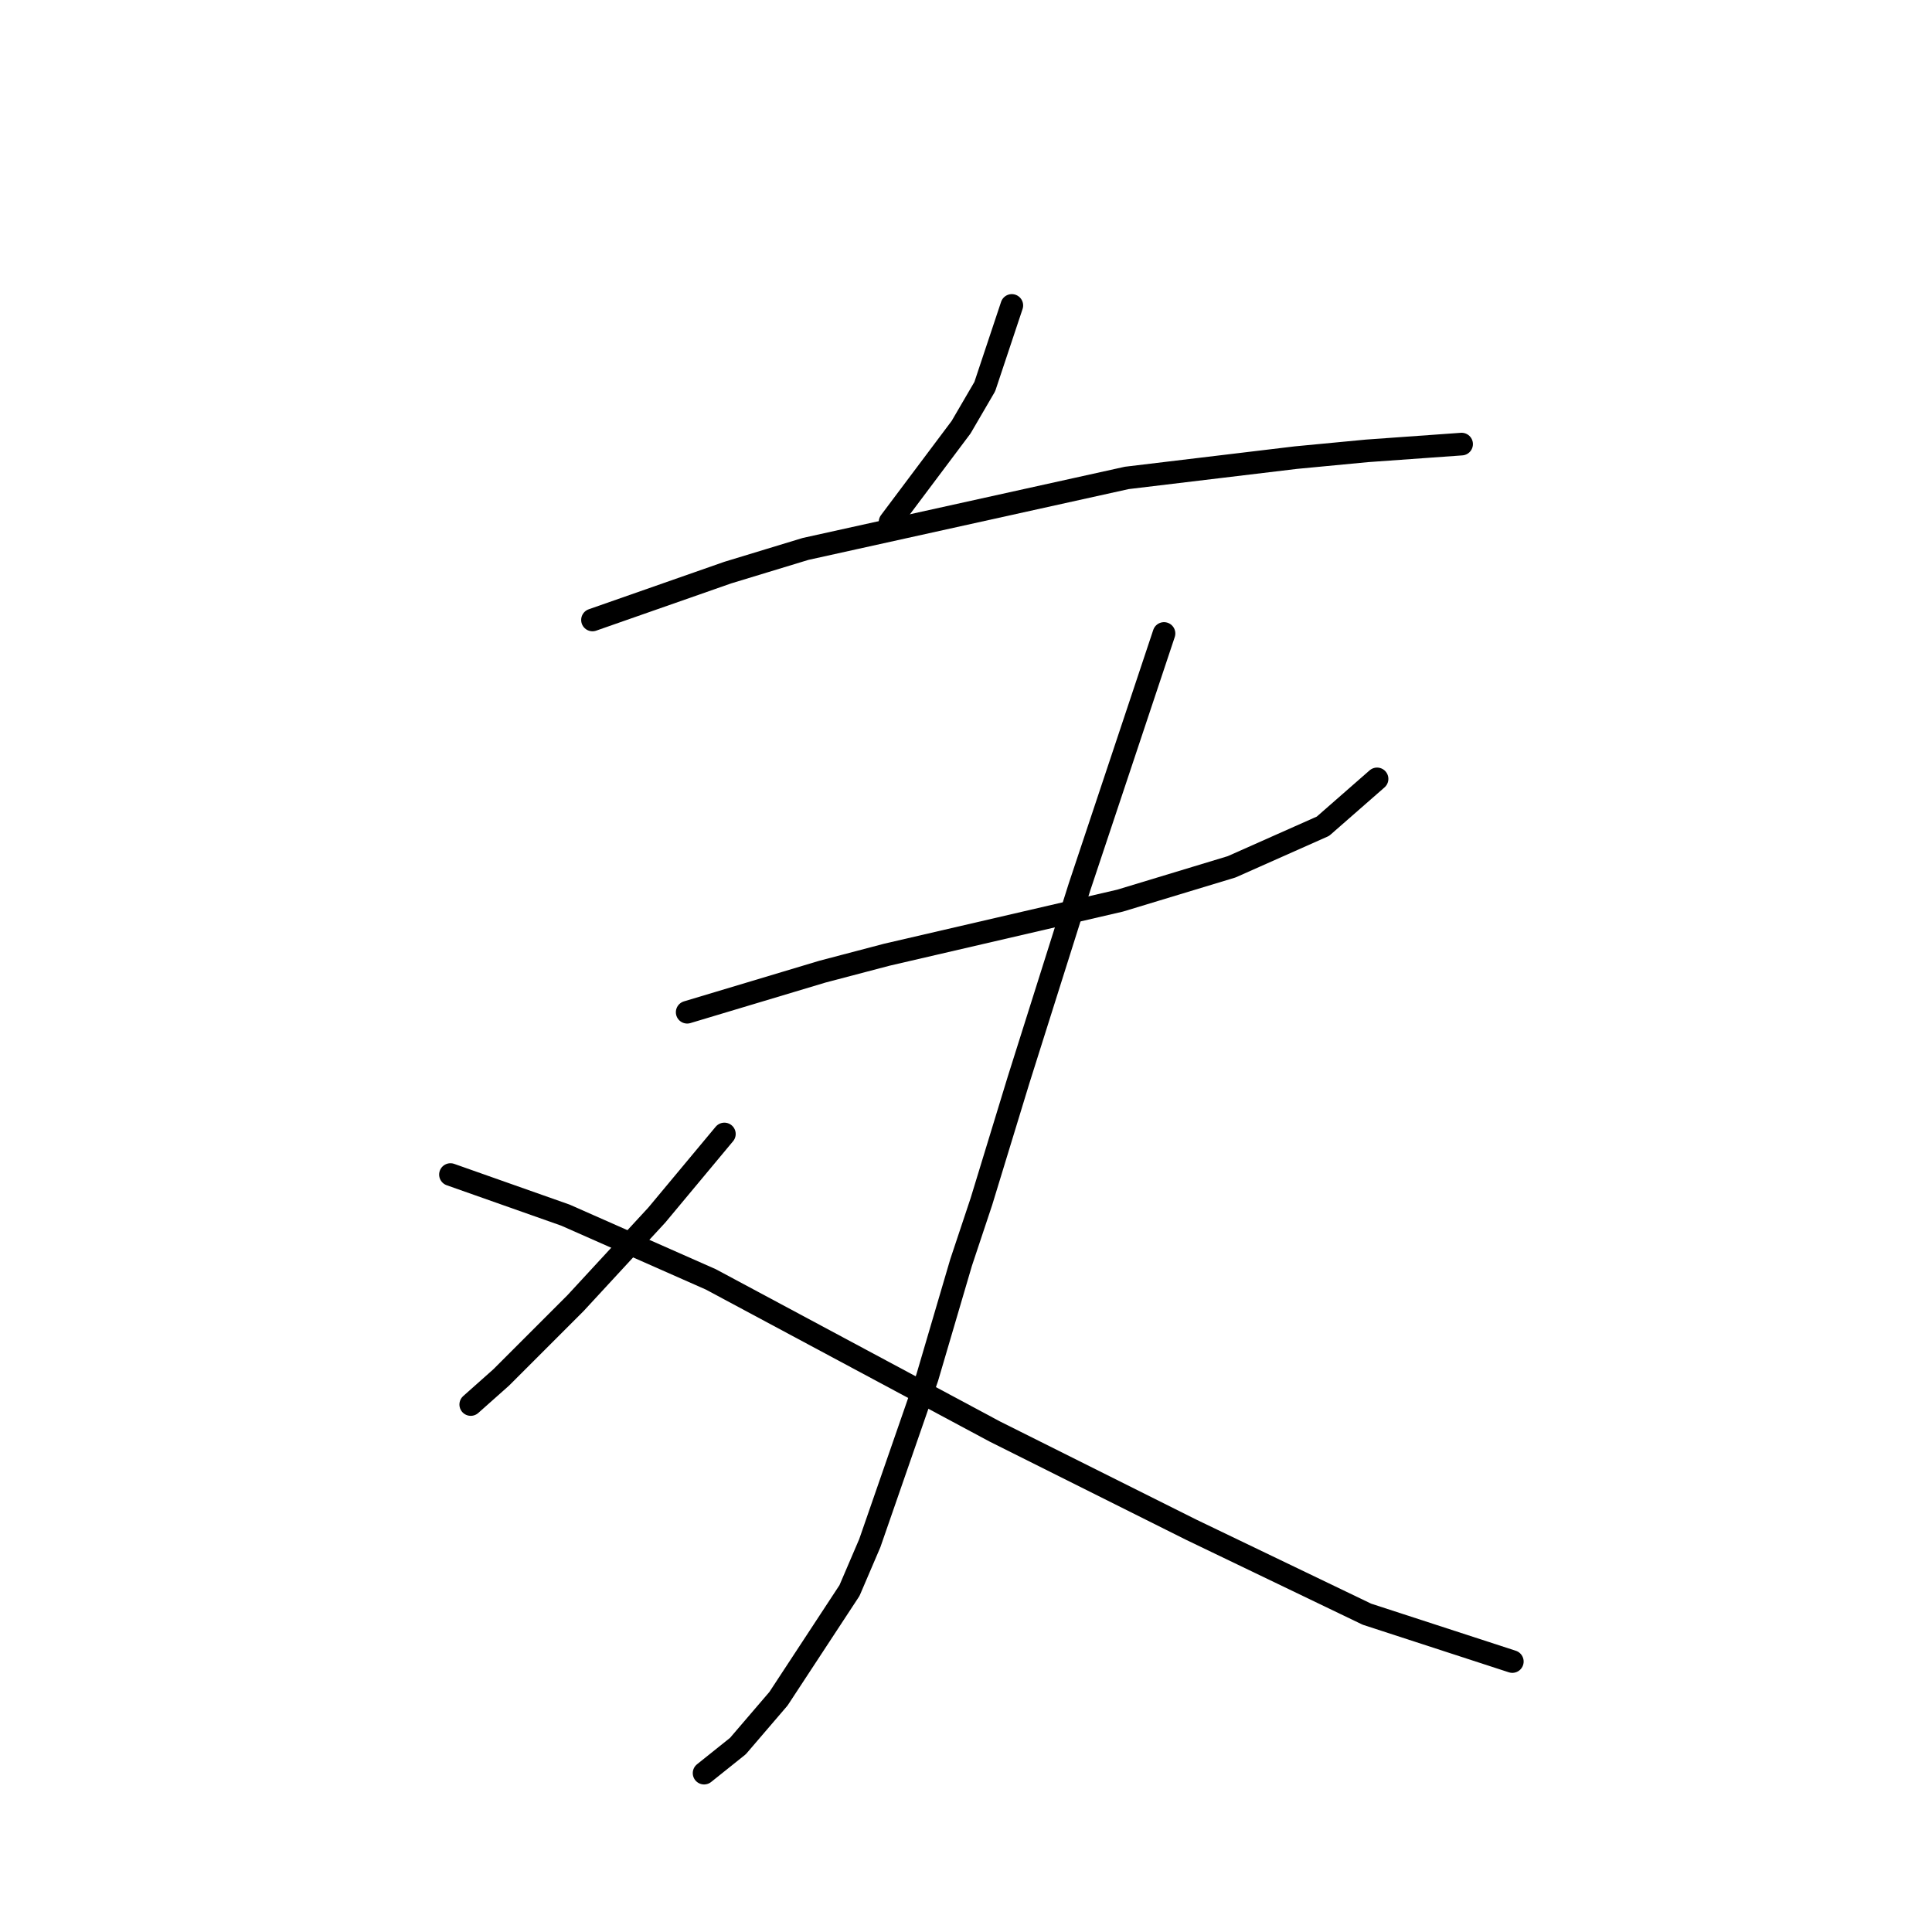 <?xml version="1.0" standalone="no"?>
    <svg width="256" height="256" xmlns="http://www.w3.org/2000/svg" version="1.1">
    <polyline stroke="black" stroke-width="3" stroke-linecap="round" fill="transparent" stroke-linejoin="round" points="134.072 40.473 132.28 45.851 130.488 51.228 127.351 56.605 117.941 69.152 117.941 69.152 " />
        <polyline stroke="black" stroke-width="3" stroke-linecap="round" fill="transparent" stroke-linejoin="round" points="78.508 82.147 87.47 79.01 96.432 75.873 106.738 72.737 149.308 63.326 171.713 60.638 181.123 59.742 193.67 58.845 193.67 58.845 " />
        <polyline stroke="black" stroke-width="3" stroke-linecap="round" fill="transparent" stroke-linejoin="round" points="91.055 134.126 100.017 131.438 108.979 128.749 117.493 126.509 148.412 119.339 163.199 114.858 175.298 109.481 182.467 103.207 182.467 103.207 " />
        <polyline stroke="black" stroke-width="3" stroke-linecap="round" fill="transparent" stroke-linejoin="round" points="154.237 83.939 151.548 92.005 148.86 100.071 143.034 117.547 134.969 143.088 130.039 159.22 127.351 167.286 122.87 182.521 115.252 204.478 112.563 210.752 103.153 225.091 97.776 231.364 93.295 234.949 93.295 234.949 " />
        <polyline stroke="black" stroke-width="3" stroke-linecap="round" fill="transparent" stroke-linejoin="round" points="95.984 150.258 91.503 155.635 87.022 161.012 81.645 166.838 76.267 172.663 66.409 182.521 62.376 186.106 62.376 186.106 " />
        <polyline stroke="black" stroke-width="3" stroke-linecap="round" fill="transparent" stroke-linejoin="round" points="59.688 155.635 67.305 158.324 74.923 161.012 94.191 169.526 131.832 189.691 157.822 202.686 181.123 213.888 200.391 220.162 200.391 220.162 " />
        </svg>